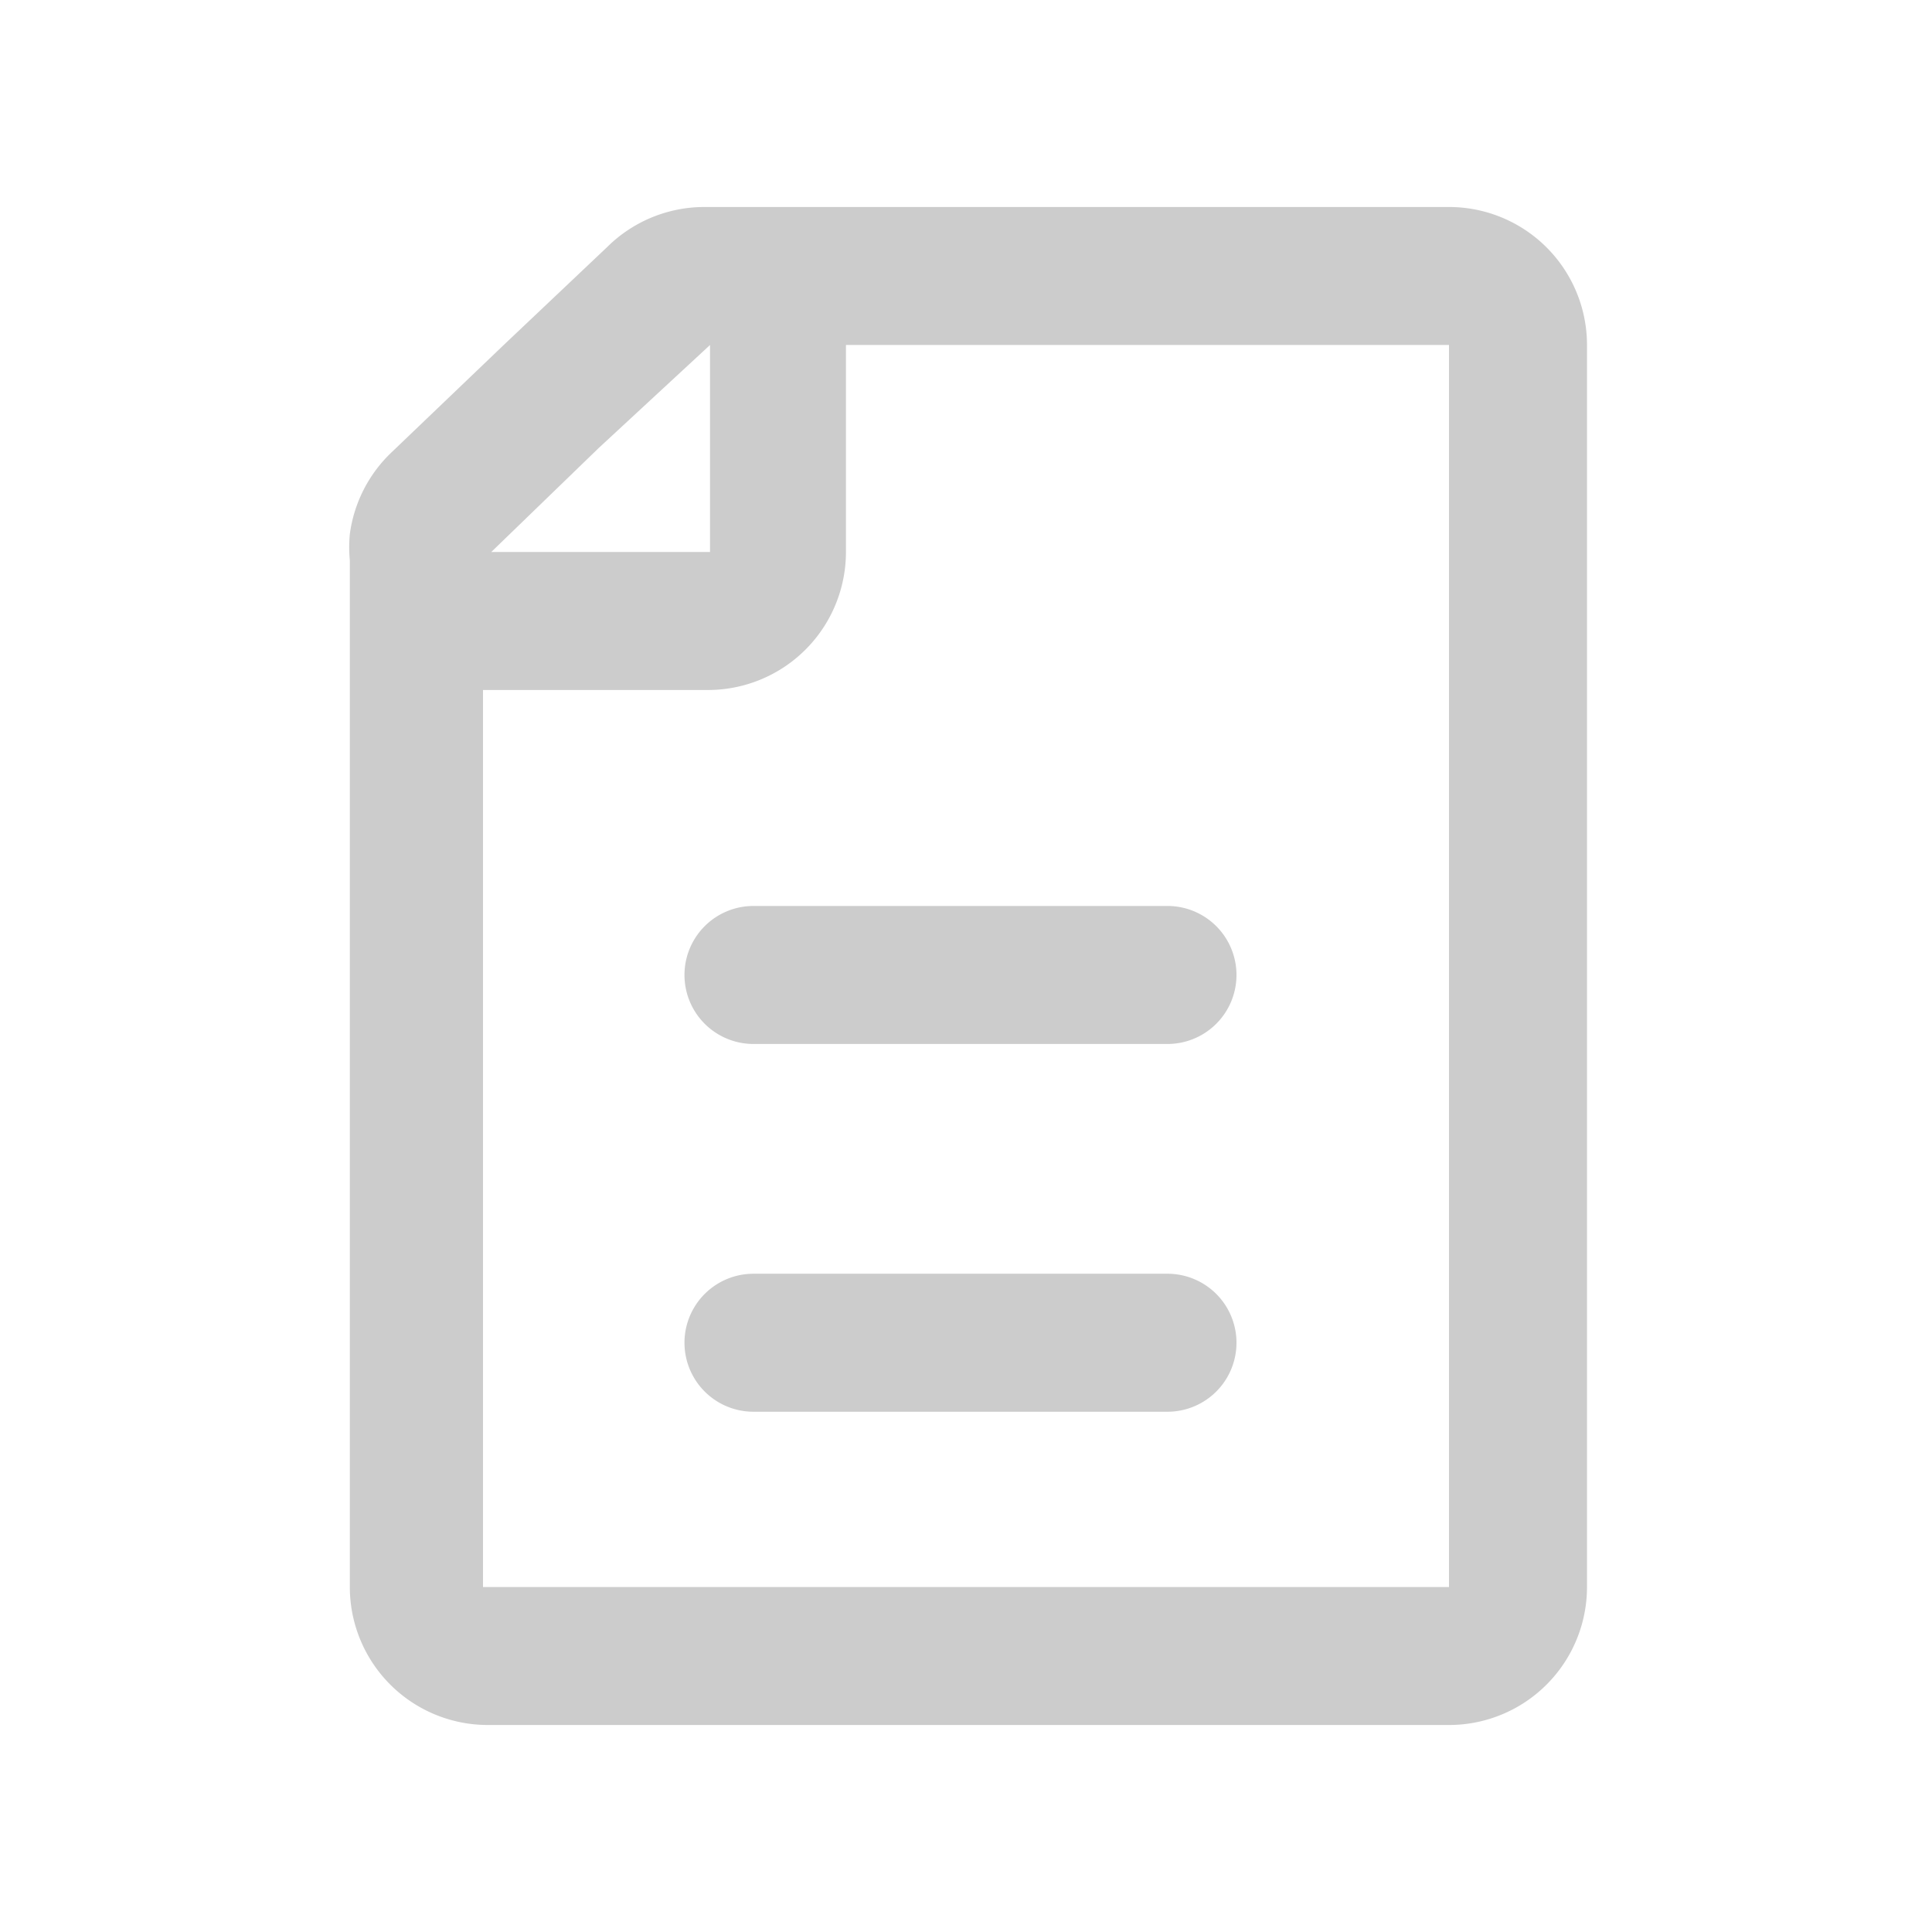 <svg id="图层_1" data-name="图层 1" xmlns="http://www.w3.org/2000/svg" viewBox="0 0 28 28"><defs><style>.cls-1{fill:#ccc;}</style></defs><title>智慧教室icon</title><path class="cls-1" d="M16.92,18.46h-6a1,1,0,0,0,0,2h6a1,1,0,0,0,0-2Z"/><path class="cls-1" d="M10.92,15.13h6a1,1,0,0,0,0-2h-6a1,1,0,0,0,0,2Z"/><path class="cls-1" d="M21,3H10.2a2,2,0,0,0-1.4.58L7.3,5,5.67,6.56a2,2,0,0,0-.6,1.18,2,2,0,0,0,0,.38V23a2,2,0,0,0,2,2H21a2,2,0,0,0,2-2V5A2,2,0,0,0,21,3ZM8.68,6.49,10.29,5V8H7.12ZM21,23H7V10h3.26a2,2,0,0,0,2-2V5H21Z"/></svg>